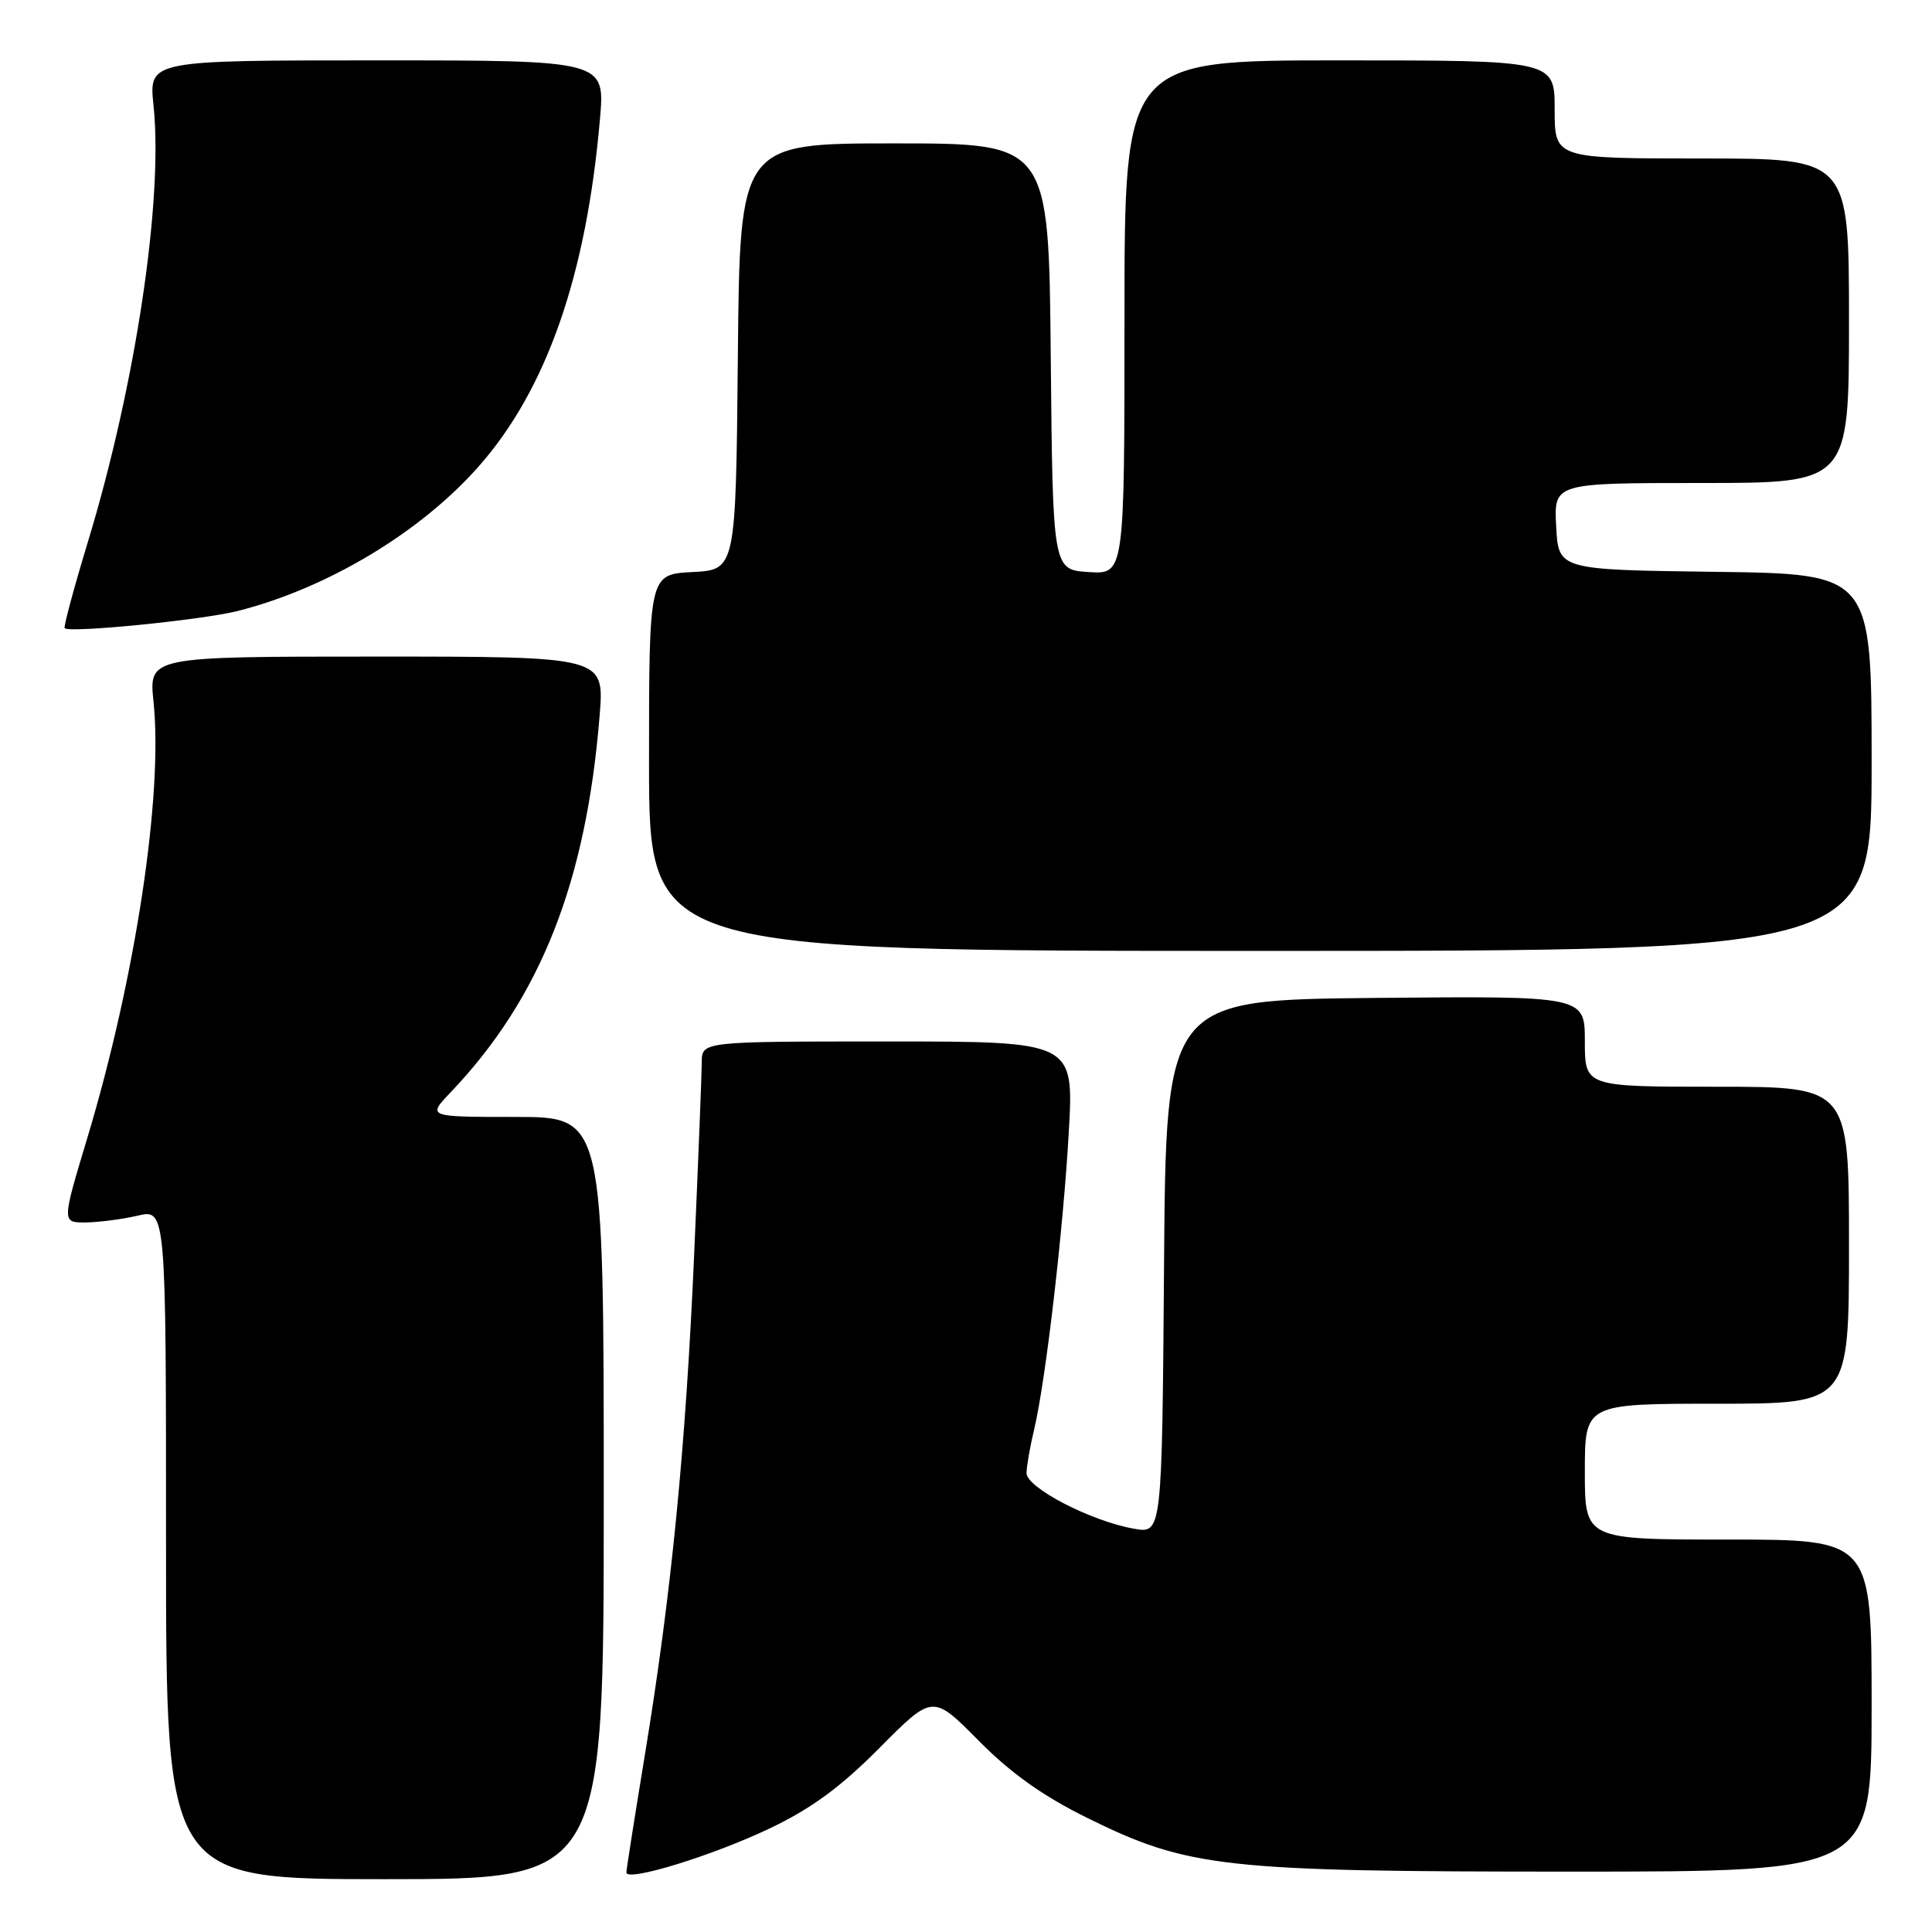 <?xml version="1.0" encoding="UTF-8" standalone="no"?>
<!DOCTYPE svg PUBLIC "-//W3C//DTD SVG 1.1//EN" "http://www.w3.org/Graphics/SVG/1.1/DTD/svg11.dtd" >
<svg xmlns="http://www.w3.org/2000/svg" xmlns:xlink="http://www.w3.org/1999/xlink" version="1.1" viewBox="0 0 256 256">
 <g >
 <path fill="currentColor"
d=" M 80.00 198.50 C 80.00 148.00 80.00 148.00 68.30 148.00 C 56.61 148.00 56.61 148.00 59.70 144.75 C 71.62 132.24 77.68 116.90 79.46 94.75 C 80.08 87.00 80.08 87.00 49.90 87.00 C 19.72 87.00 19.72 87.00 20.34 92.96 C 21.63 105.32 17.95 129.58 11.58 150.75 C 8.19 162.00 8.19 162.00 11.35 161.98 C 13.08 161.96 16.19 161.56 18.25 161.08 C 22.00 160.21 22.00 160.21 22.00 204.61 C 22.00 249.00 22.00 249.00 51.00 249.00 C 80.00 249.00 80.00 249.00 80.00 198.50 Z  M 102.00 242.27 C 107.51 239.65 111.37 236.81 116.55 231.60 C 123.59 224.50 123.59 224.50 129.67 230.64 C 133.96 234.98 138.19 237.98 144.12 240.91 C 157.47 247.49 162.09 248.00 208.09 248.00 C 248.00 248.00 248.00 248.00 248.00 226.00 C 248.00 204.00 248.00 204.00 229.00 204.00 C 210.00 204.00 210.00 204.00 210.00 195.00 C 210.00 186.00 210.00 186.00 227.50 186.00 C 245.00 186.00 245.00 186.00 245.00 165.00 C 245.00 144.00 245.00 144.00 227.50 144.00 C 210.00 144.00 210.00 144.00 210.00 137.98 C 210.00 131.97 210.00 131.97 182.25 132.23 C 154.50 132.50 154.50 132.50 154.24 167.86 C 153.97 203.22 153.97 203.22 150.24 202.56 C 144.51 201.54 136.00 197.12 136.02 195.18 C 136.04 194.25 136.48 191.70 137.01 189.50 C 138.54 183.13 140.88 163.07 141.62 150.01 C 142.30 138.00 142.30 138.00 117.65 138.00 C 93.00 138.00 93.00 138.00 92.99 140.75 C 92.98 142.26 92.53 153.62 91.99 166.00 C 90.86 191.88 88.96 211.20 85.46 232.46 C 84.11 240.69 83.00 247.73 83.00 248.11 C 83.00 249.40 94.42 245.89 102.00 242.27 Z  M 248.00 101.02 C 248.00 76.04 248.00 76.04 227.25 75.77 C 206.50 75.50 206.50 75.50 206.20 69.75 C 205.90 64.00 205.90 64.00 225.45 64.00 C 245.00 64.00 245.00 64.00 245.00 42.50 C 245.00 21.00 245.00 21.00 225.50 21.00 C 206.00 21.00 206.00 21.00 206.00 14.50 C 206.00 8.00 206.00 8.00 177.50 8.00 C 149.00 8.00 149.00 8.00 149.00 42.05 C 149.00 76.11 149.00 76.11 144.25 75.80 C 139.50 75.50 139.50 75.50 139.23 47.25 C 138.97 19.00 138.97 19.00 118.50 19.00 C 98.03 19.00 98.03 19.00 97.77 47.25 C 97.50 75.50 97.50 75.50 91.75 75.80 C 86.00 76.10 86.00 76.10 86.00 101.05 C 86.00 126.00 86.00 126.00 167.00 126.00 C 248.00 126.00 248.00 126.00 248.00 101.02 Z  M 31.50 80.96 C 43.38 77.95 55.73 70.54 63.44 61.79 C 72.43 51.60 77.70 36.50 79.50 15.75 C 80.17 8.00 80.17 8.00 49.94 8.00 C 19.72 8.00 19.72 8.00 20.34 13.95 C 21.65 26.48 17.97 50.99 11.65 71.79 C 9.79 77.92 8.40 83.07 8.57 83.24 C 9.23 83.90 26.79 82.15 31.50 80.96 Z "/>
</g>
</svg>